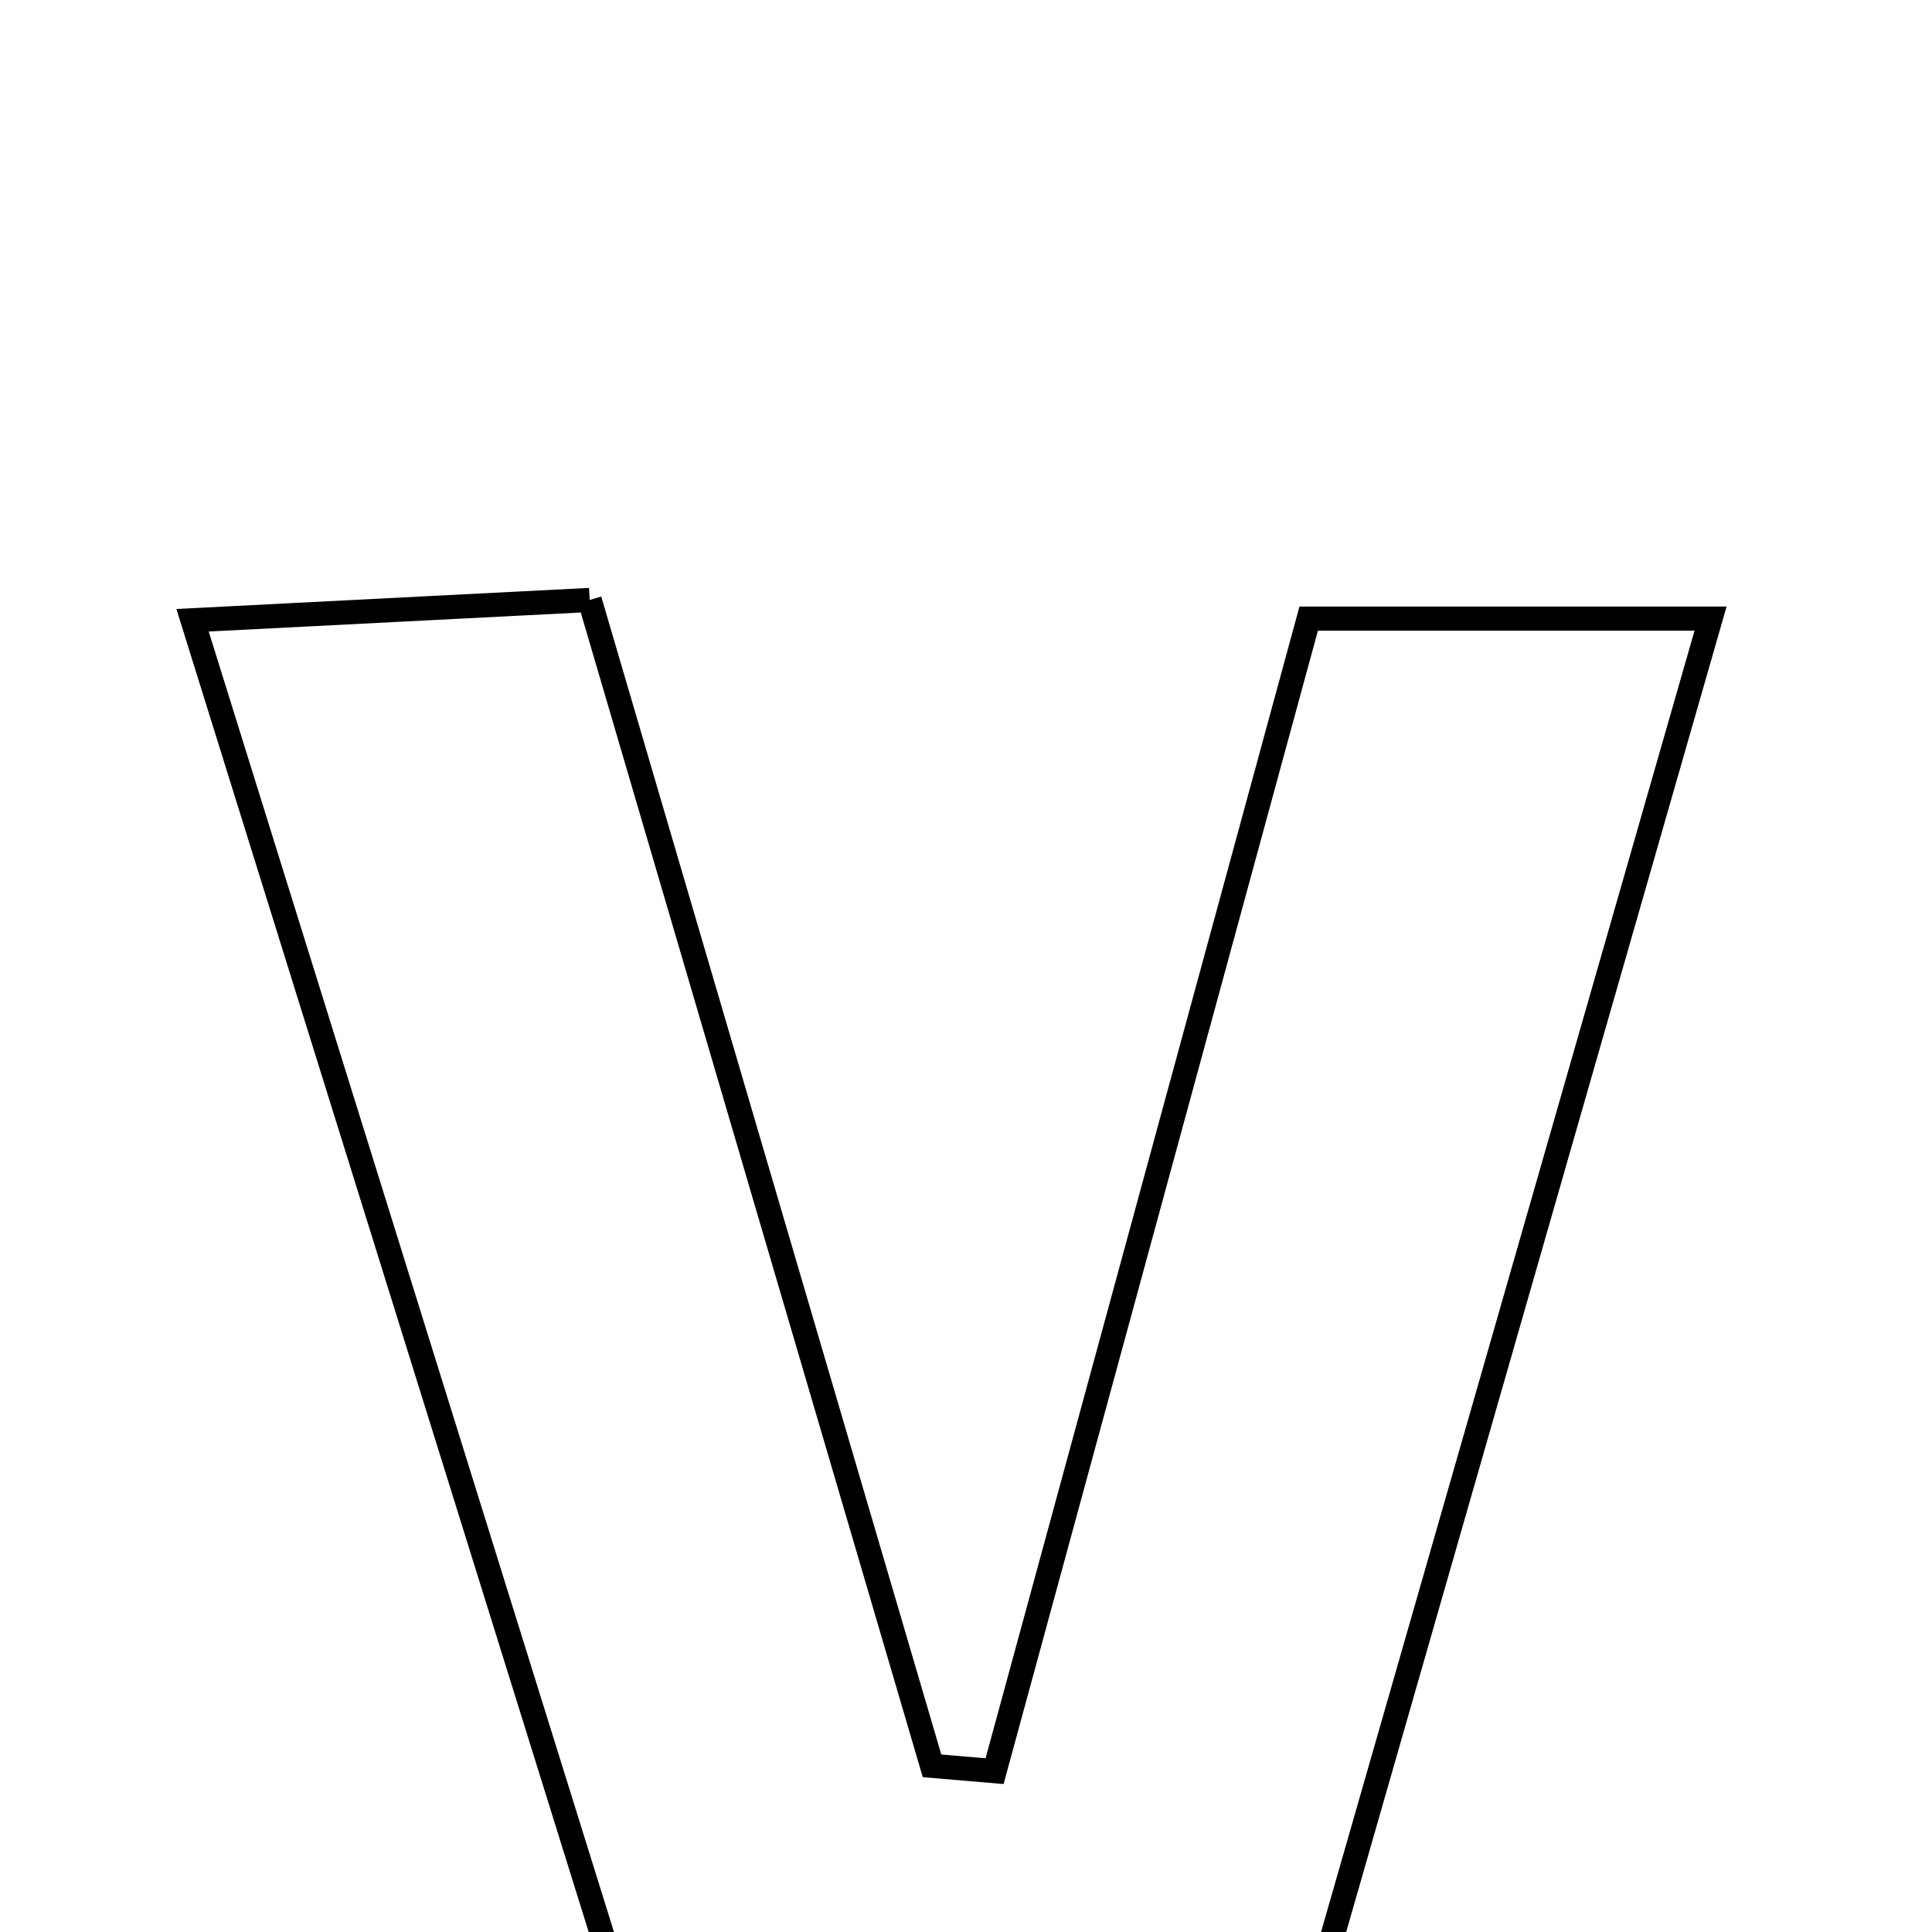 <svg xmlns="http://www.w3.org/2000/svg" viewBox="0.0 0.0 24.0 24.0" height="200px" width="200px"><path fill="none" stroke="black" stroke-width=".3" stroke-opacity="1.0"  filling="0" d="M7.325 7.453 C8.769 12.374 10.173 17.155 11.578 21.936 C11.836 21.958 12.095 21.98 12.355 22.002 C13.641 17.285 14.927 12.566 16.257 7.685 C17.842 7.685 19.341 7.685 21.249 7.685 C19.422 14.048 17.656 20.203 15.805 26.654 C13.501 26.654 11.173 26.654 8.297 26.654 C6.436 20.683 4.491 14.443 2.392 7.705 C4.137 7.616 5.572 7.543 7.325 7.453"></path></svg>
